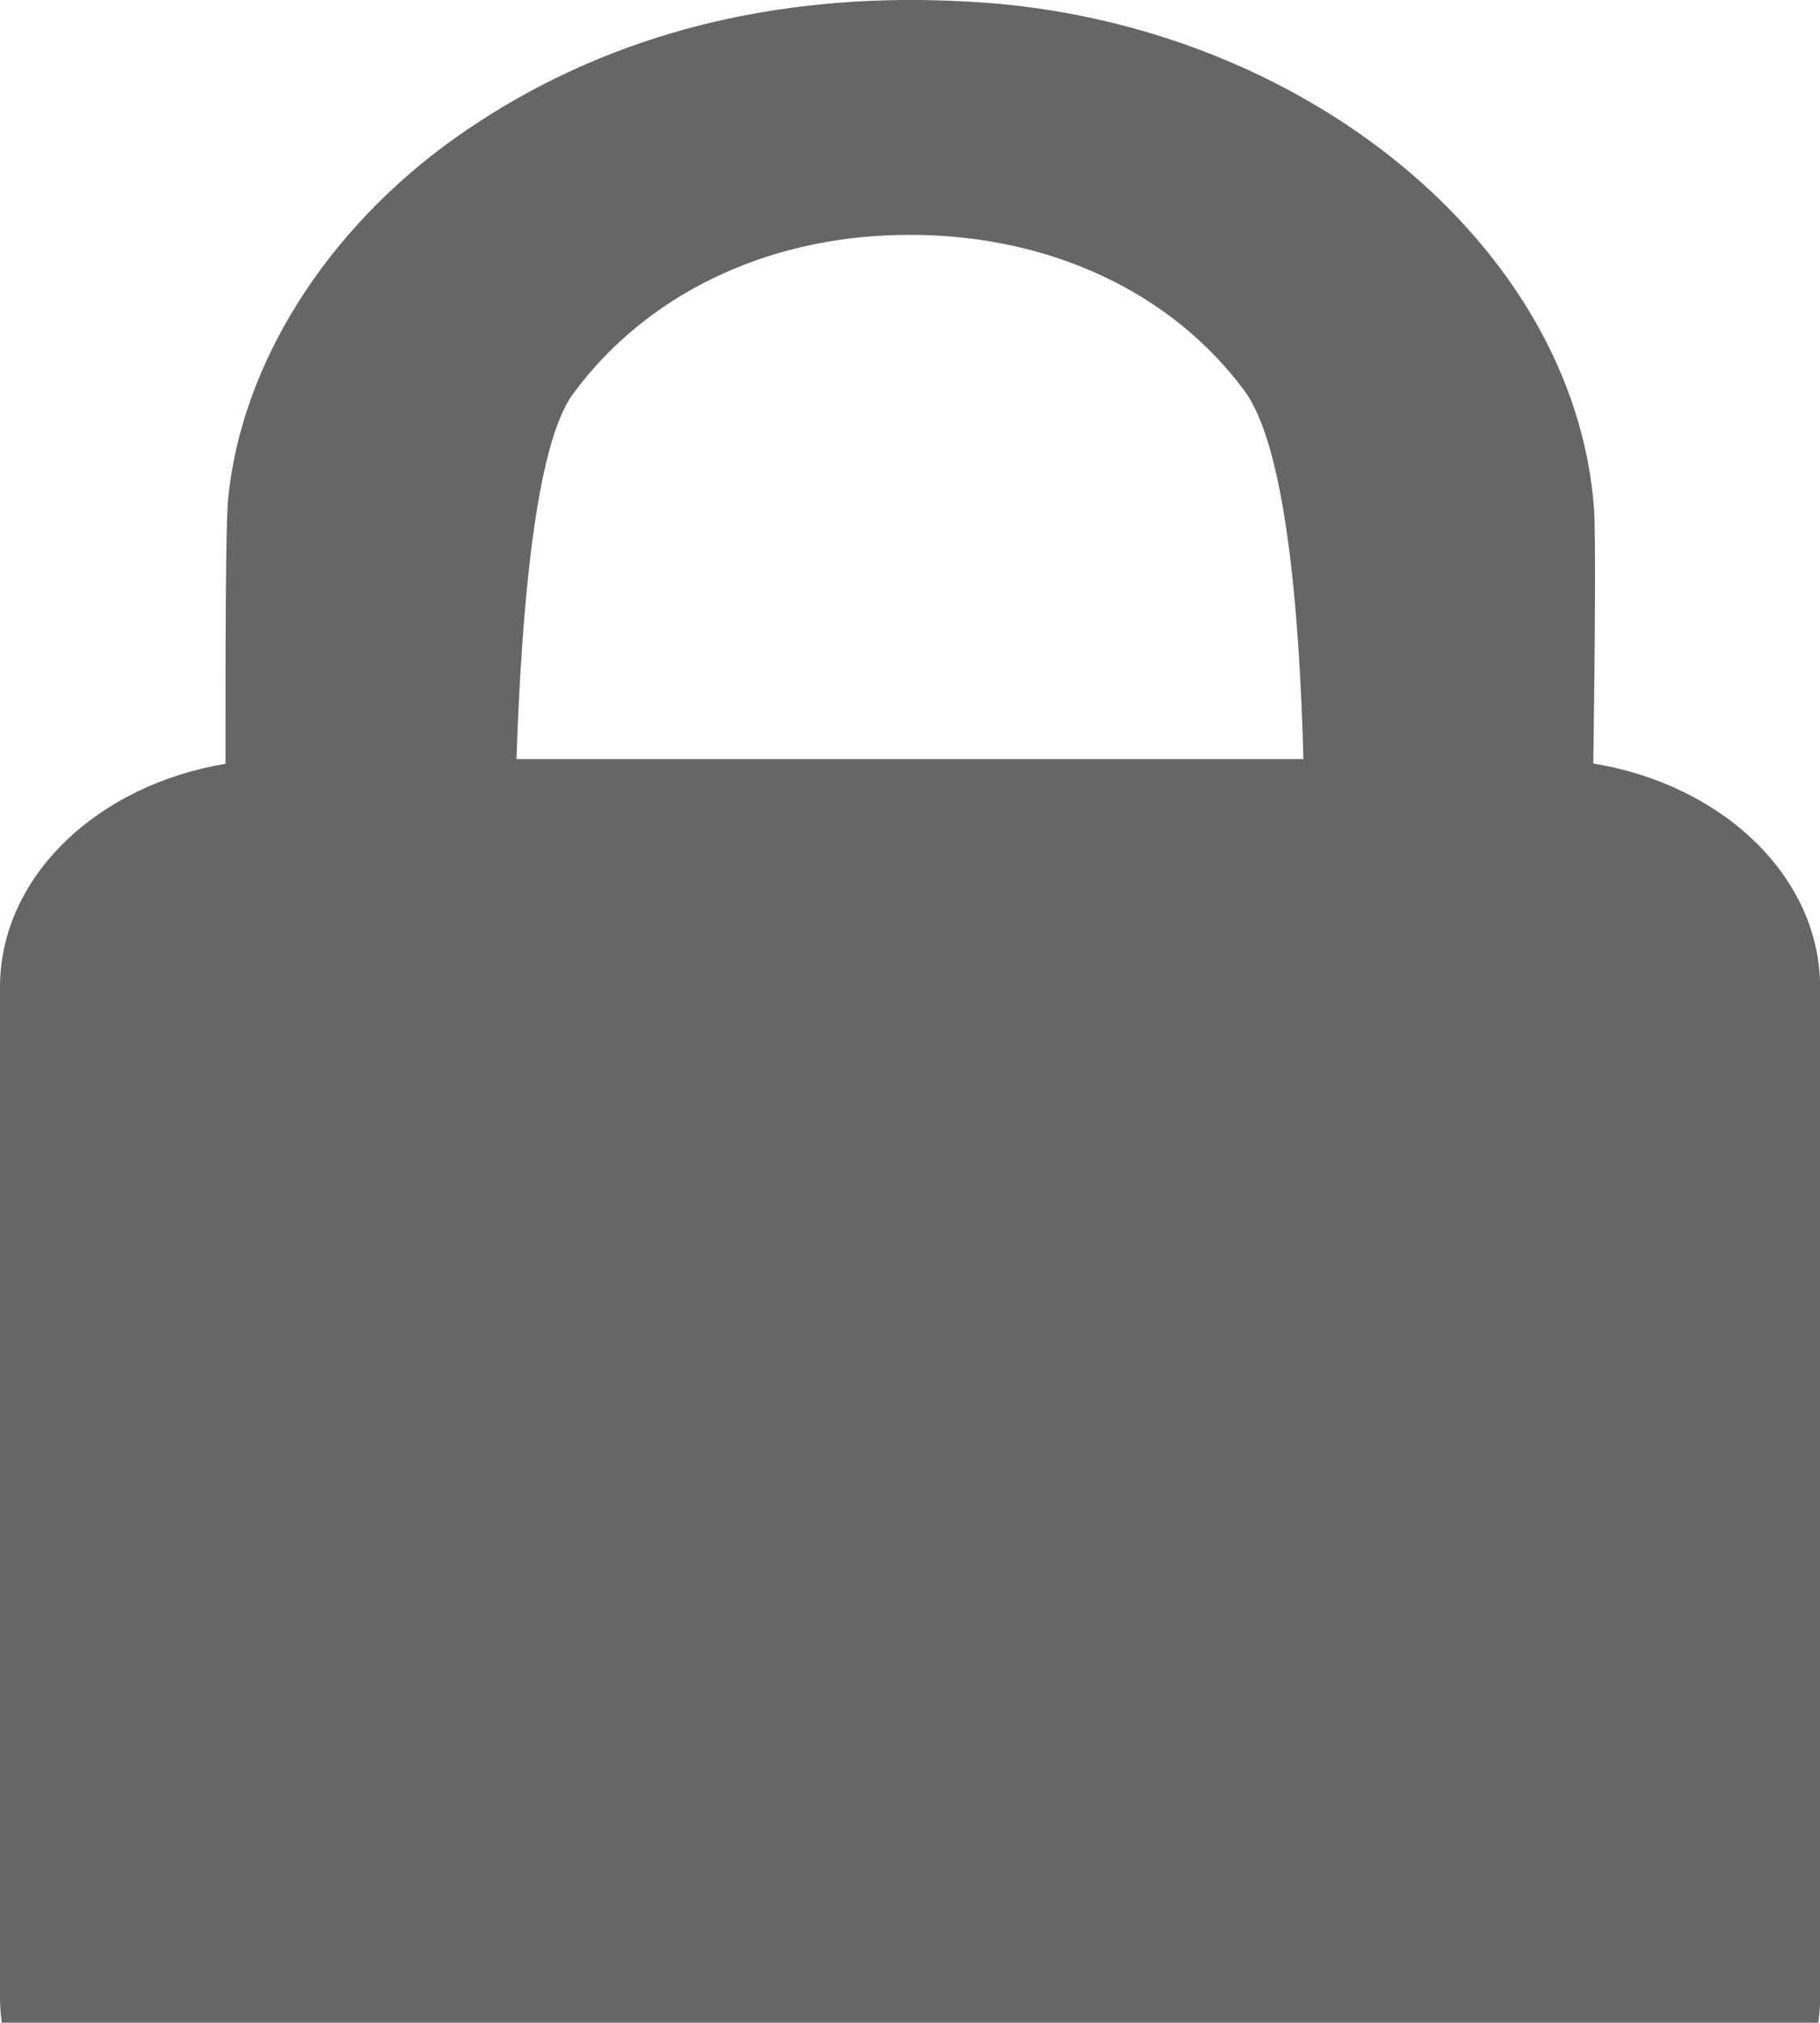 <svg width="18" height="20" viewBox="0 0 18 20" fill="none" xmlns="http://www.w3.org/2000/svg">
<g opacity="0.6" clip-path="url(#clip0_9_300)">
<path d="M15.758 7.549C15.774 6.417 15.784 5.277 15.764 5.016C15.565 2.432 12.898 0.239 9.693 0.023C9.493 0.01 9.292 0.002 9.096 -0C7.348 -0.015 5.807 0.442 4.512 1.357C3.228 2.265 2.384 3.603 2.256 4.936C2.232 5.177 2.229 6.381 2.23 7.552C0.958 7.763 0 8.672 0 9.76V19.745C0 20.99 1.254 22 2.8 22H15.201C16.747 22 18.001 20.99 18.001 19.745V9.76C18 8.668 17.037 7.758 15.758 7.549ZM8.901 2.323C8.949 2.322 8.996 2.322 9.042 2.322C10.401 2.334 11.591 2.895 12.308 3.864C12.709 4.406 12.851 5.995 12.891 7.505H5.108C5.158 6.024 5.295 4.4 5.667 3.895C6.383 2.919 7.562 2.347 8.901 2.323Z" fill="black"/>
</g>
<defs>
<clipPath id="clip0_9_300">
<rect width="18" height="20" fill="white"/>
</clipPath>
</defs>
</svg>
